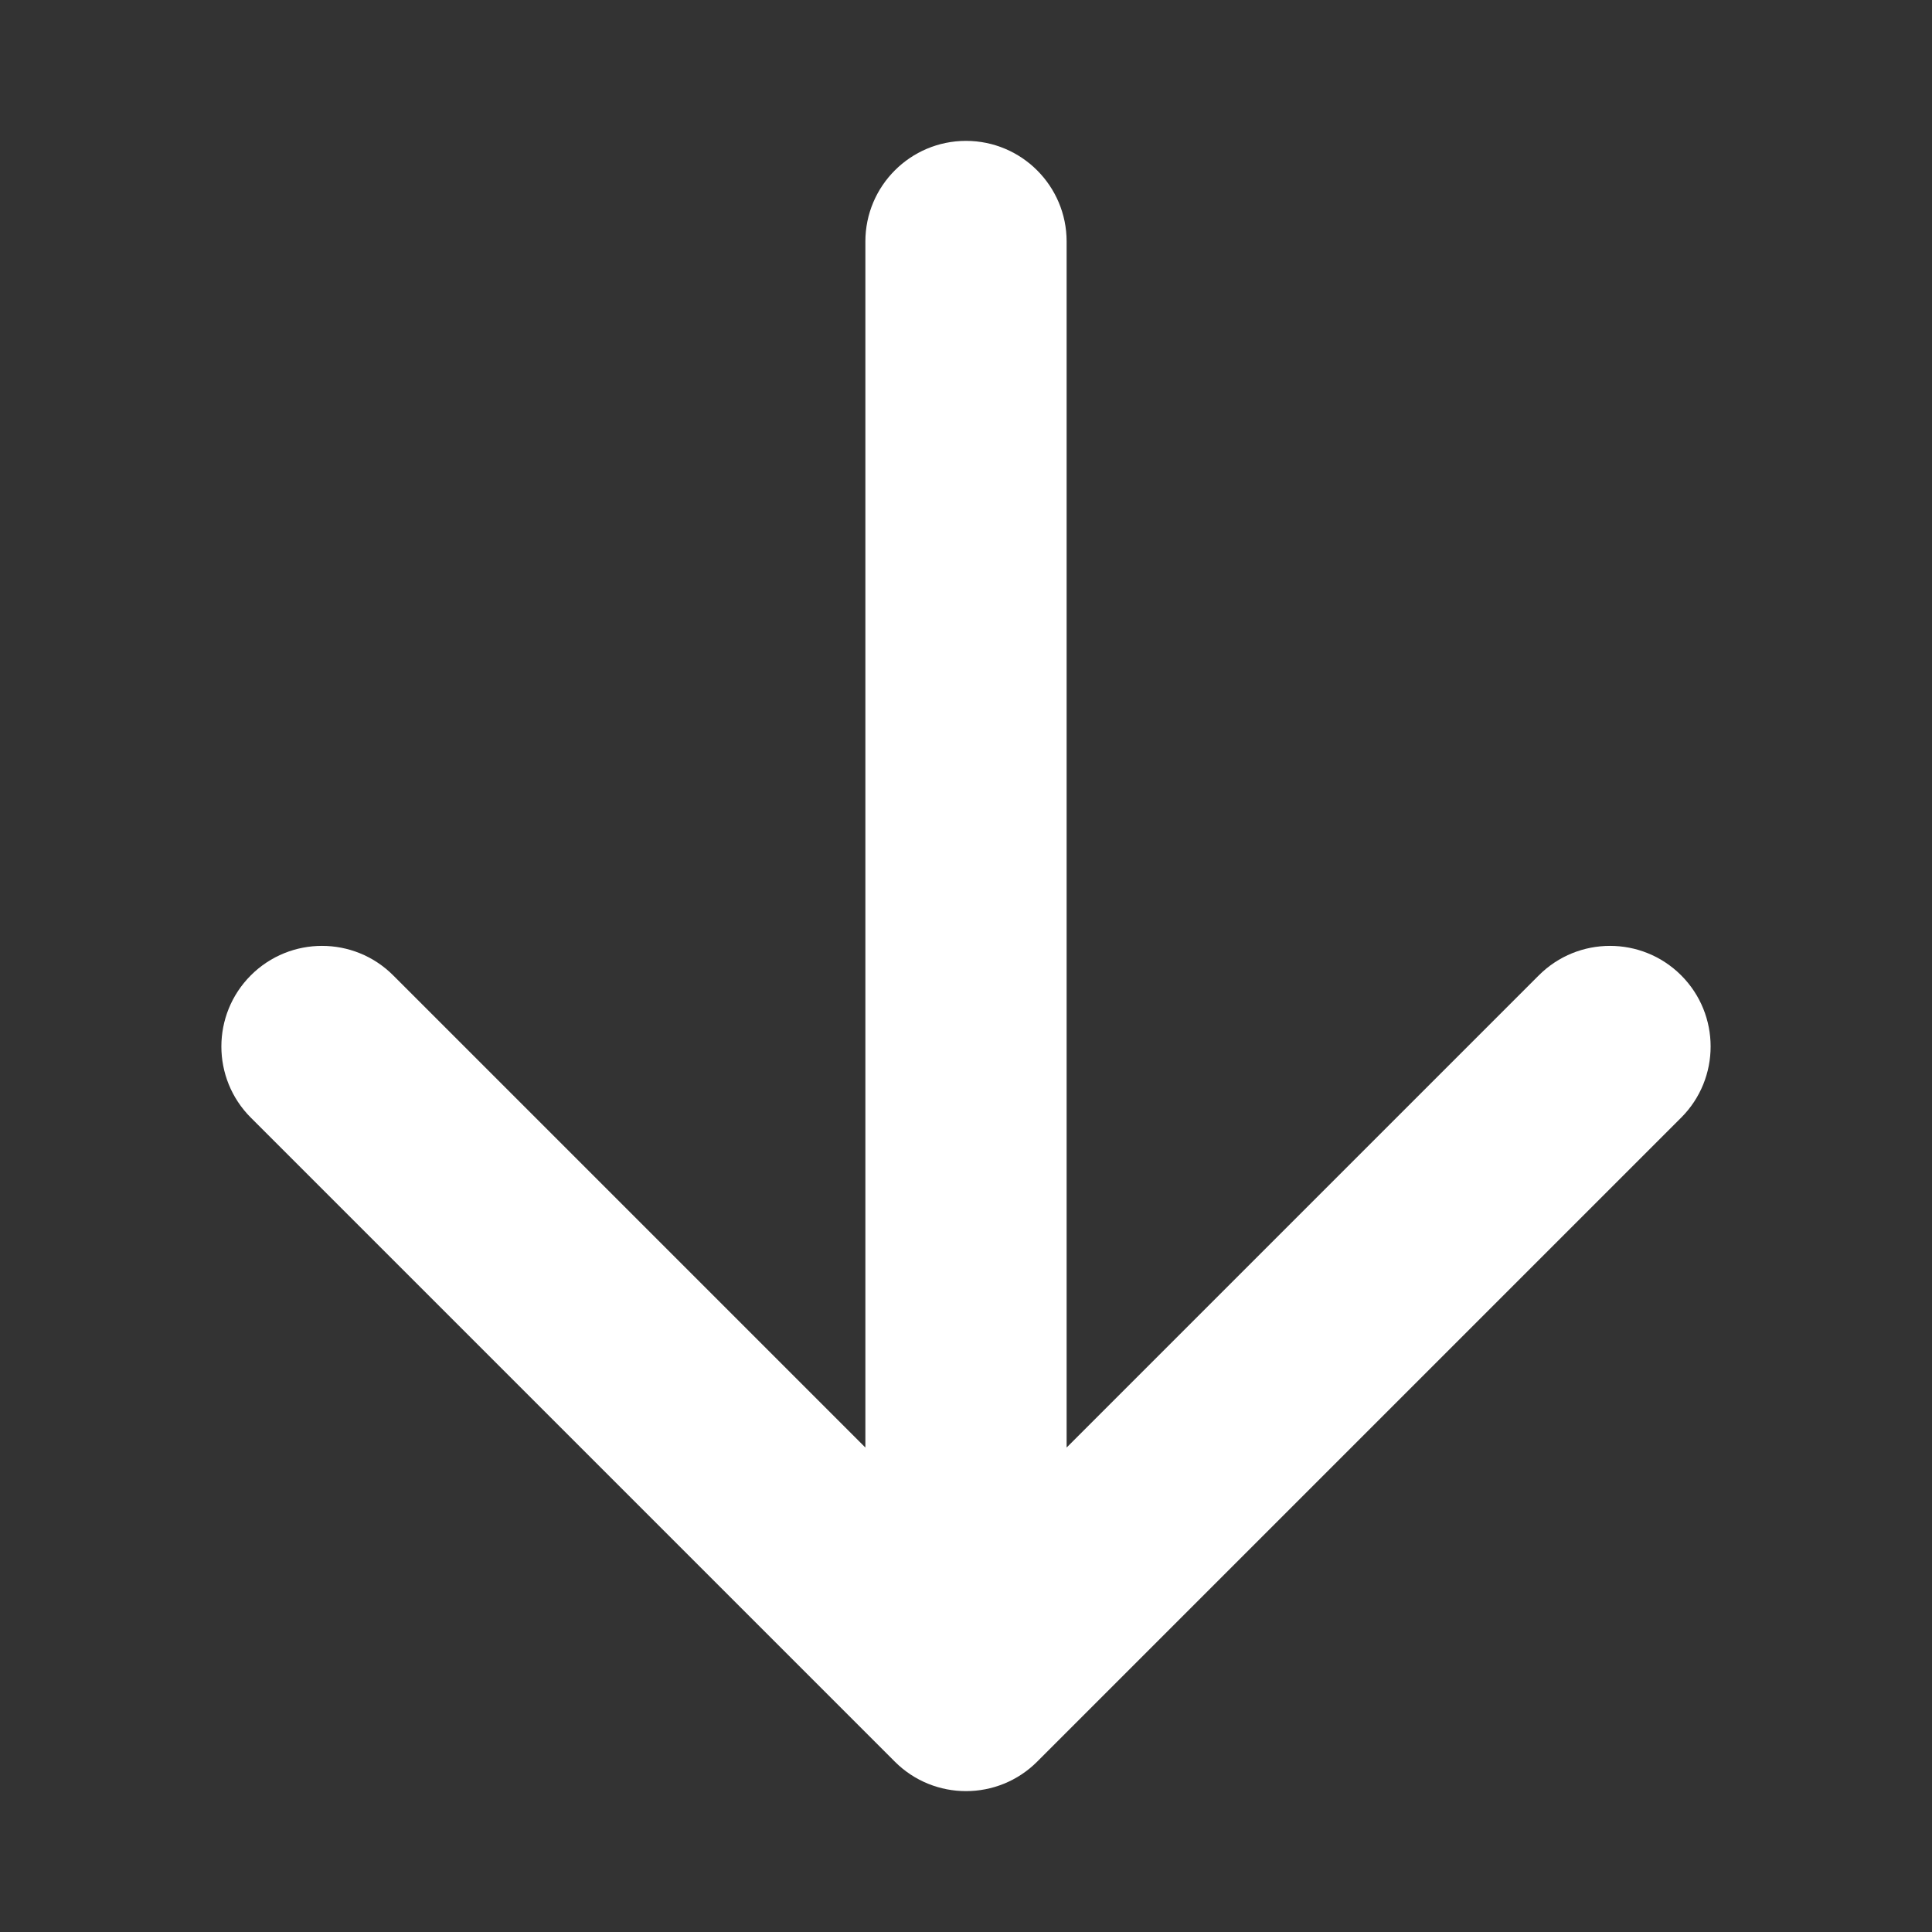 <svg xmlns="http://www.w3.org/2000/svg" width="12" height="12" fill="none" viewBox="0 0 12 12"><rect x="0" y="0" width="12" height="12" fill="#333333" stroke="none"/><path fill="#fff" fill-rule="evenodd" d="M5.558 10.942C5.802 11.186 6.198 11.186 6.442 10.942L10.442 6.942C10.686 6.698 10.686 6.302 10.442 6.058C10.198 5.814 9.802 5.814 9.558 6.058L6.625 8.991V1.5C6.625 1.155 6.345 0.875 6 0.875C5.655 0.875 5.375 1.155 5.375 1.5V8.991L2.442 6.058C2.198 5.814 1.802 5.814 1.558 6.058C1.314 6.302 1.314 6.698 1.558 6.942L5.558 10.942Z" clip-rule="evenodd"/></svg>